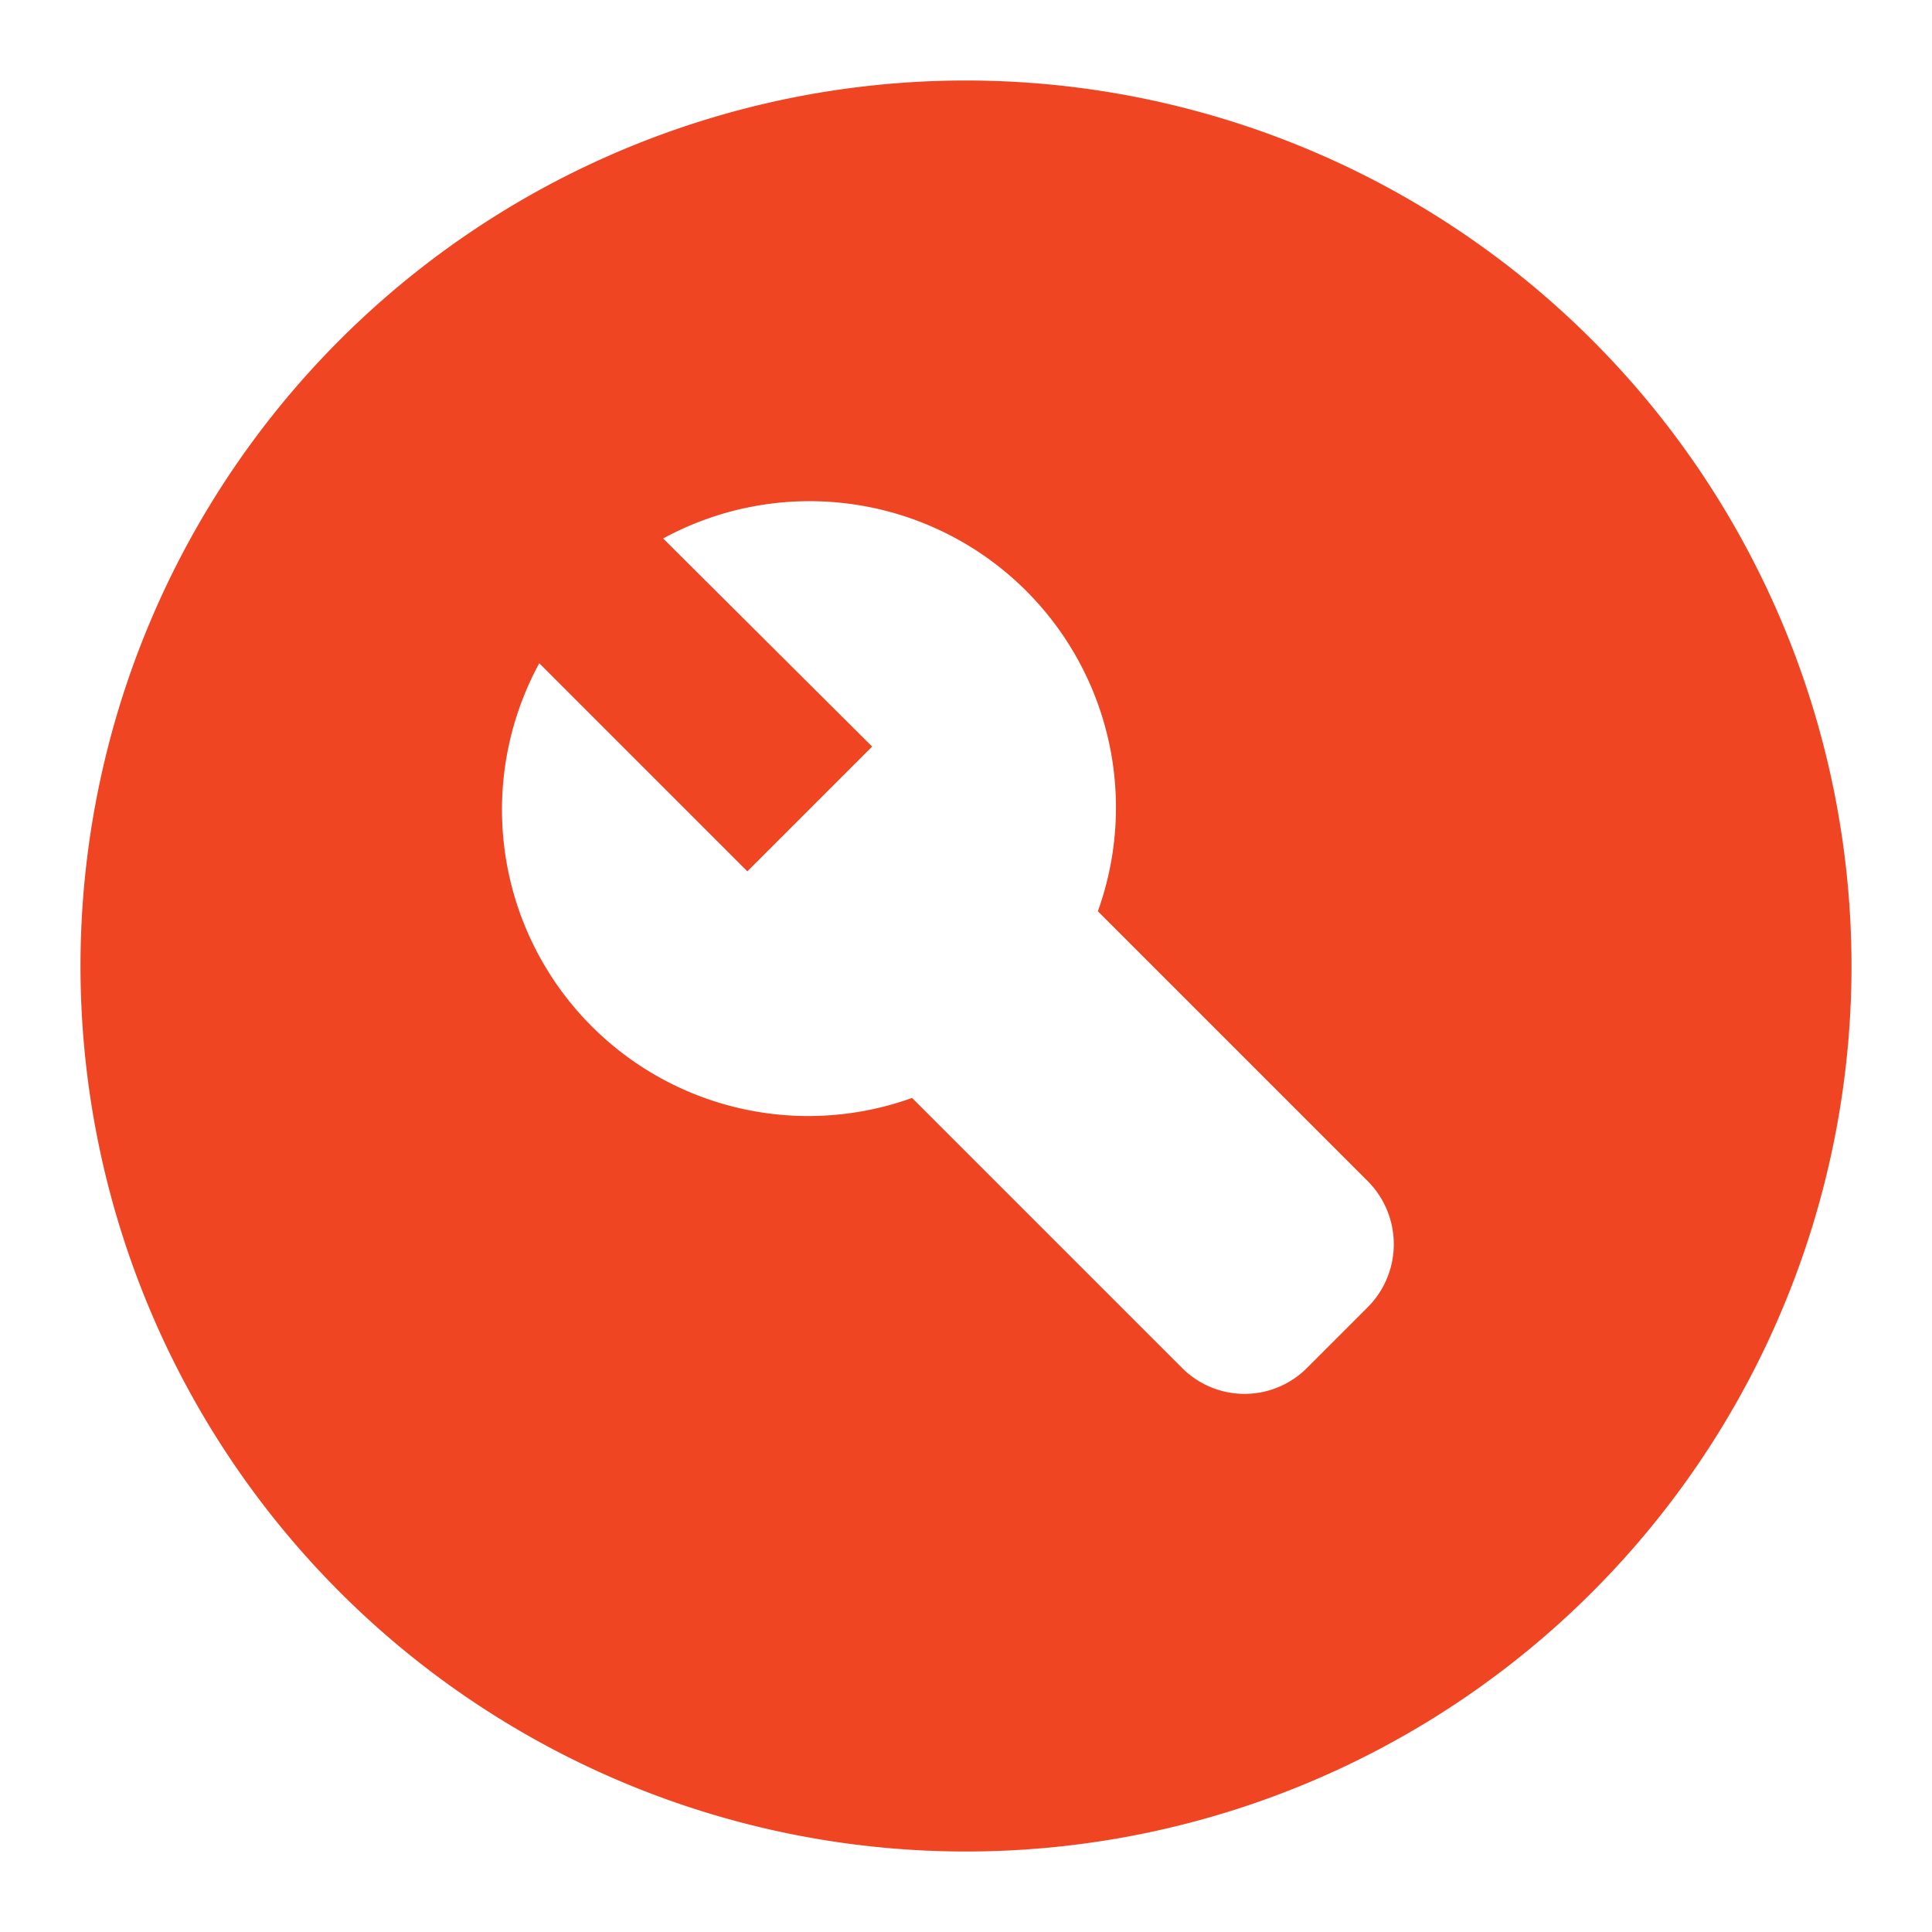 <svg xmlns="http://www.w3.org/2000/svg" width="48" height="48" viewBox="0 0 48 48"><defs><style>.a{fill:none;}.b{fill:#ef4523;fill-rule:evenodd;}</style></defs><rect class="a" width="48" height="48"/><rect class="a" width="48" height="48"/><g transform="translate(2 2)"><path class="b" d="M24,2A22,22,0,1,0,46,24,22.008,22.008,0,0,0,24,2Zm9.988,30.47L32.47,33.988a2.191,2.191,0,0,1-3.1,0l-6.71-6.71a7.611,7.611,0,0,1-9.262-10.8l5.17,5.17,3.1-3.1-5.192-5.17a7.611,7.611,0,0,1,10.8,9.262l6.71,6.71A2.218,2.218,0,0,1,33.988,32.47Z" transform="translate(-2 -2)"/></g></svg>